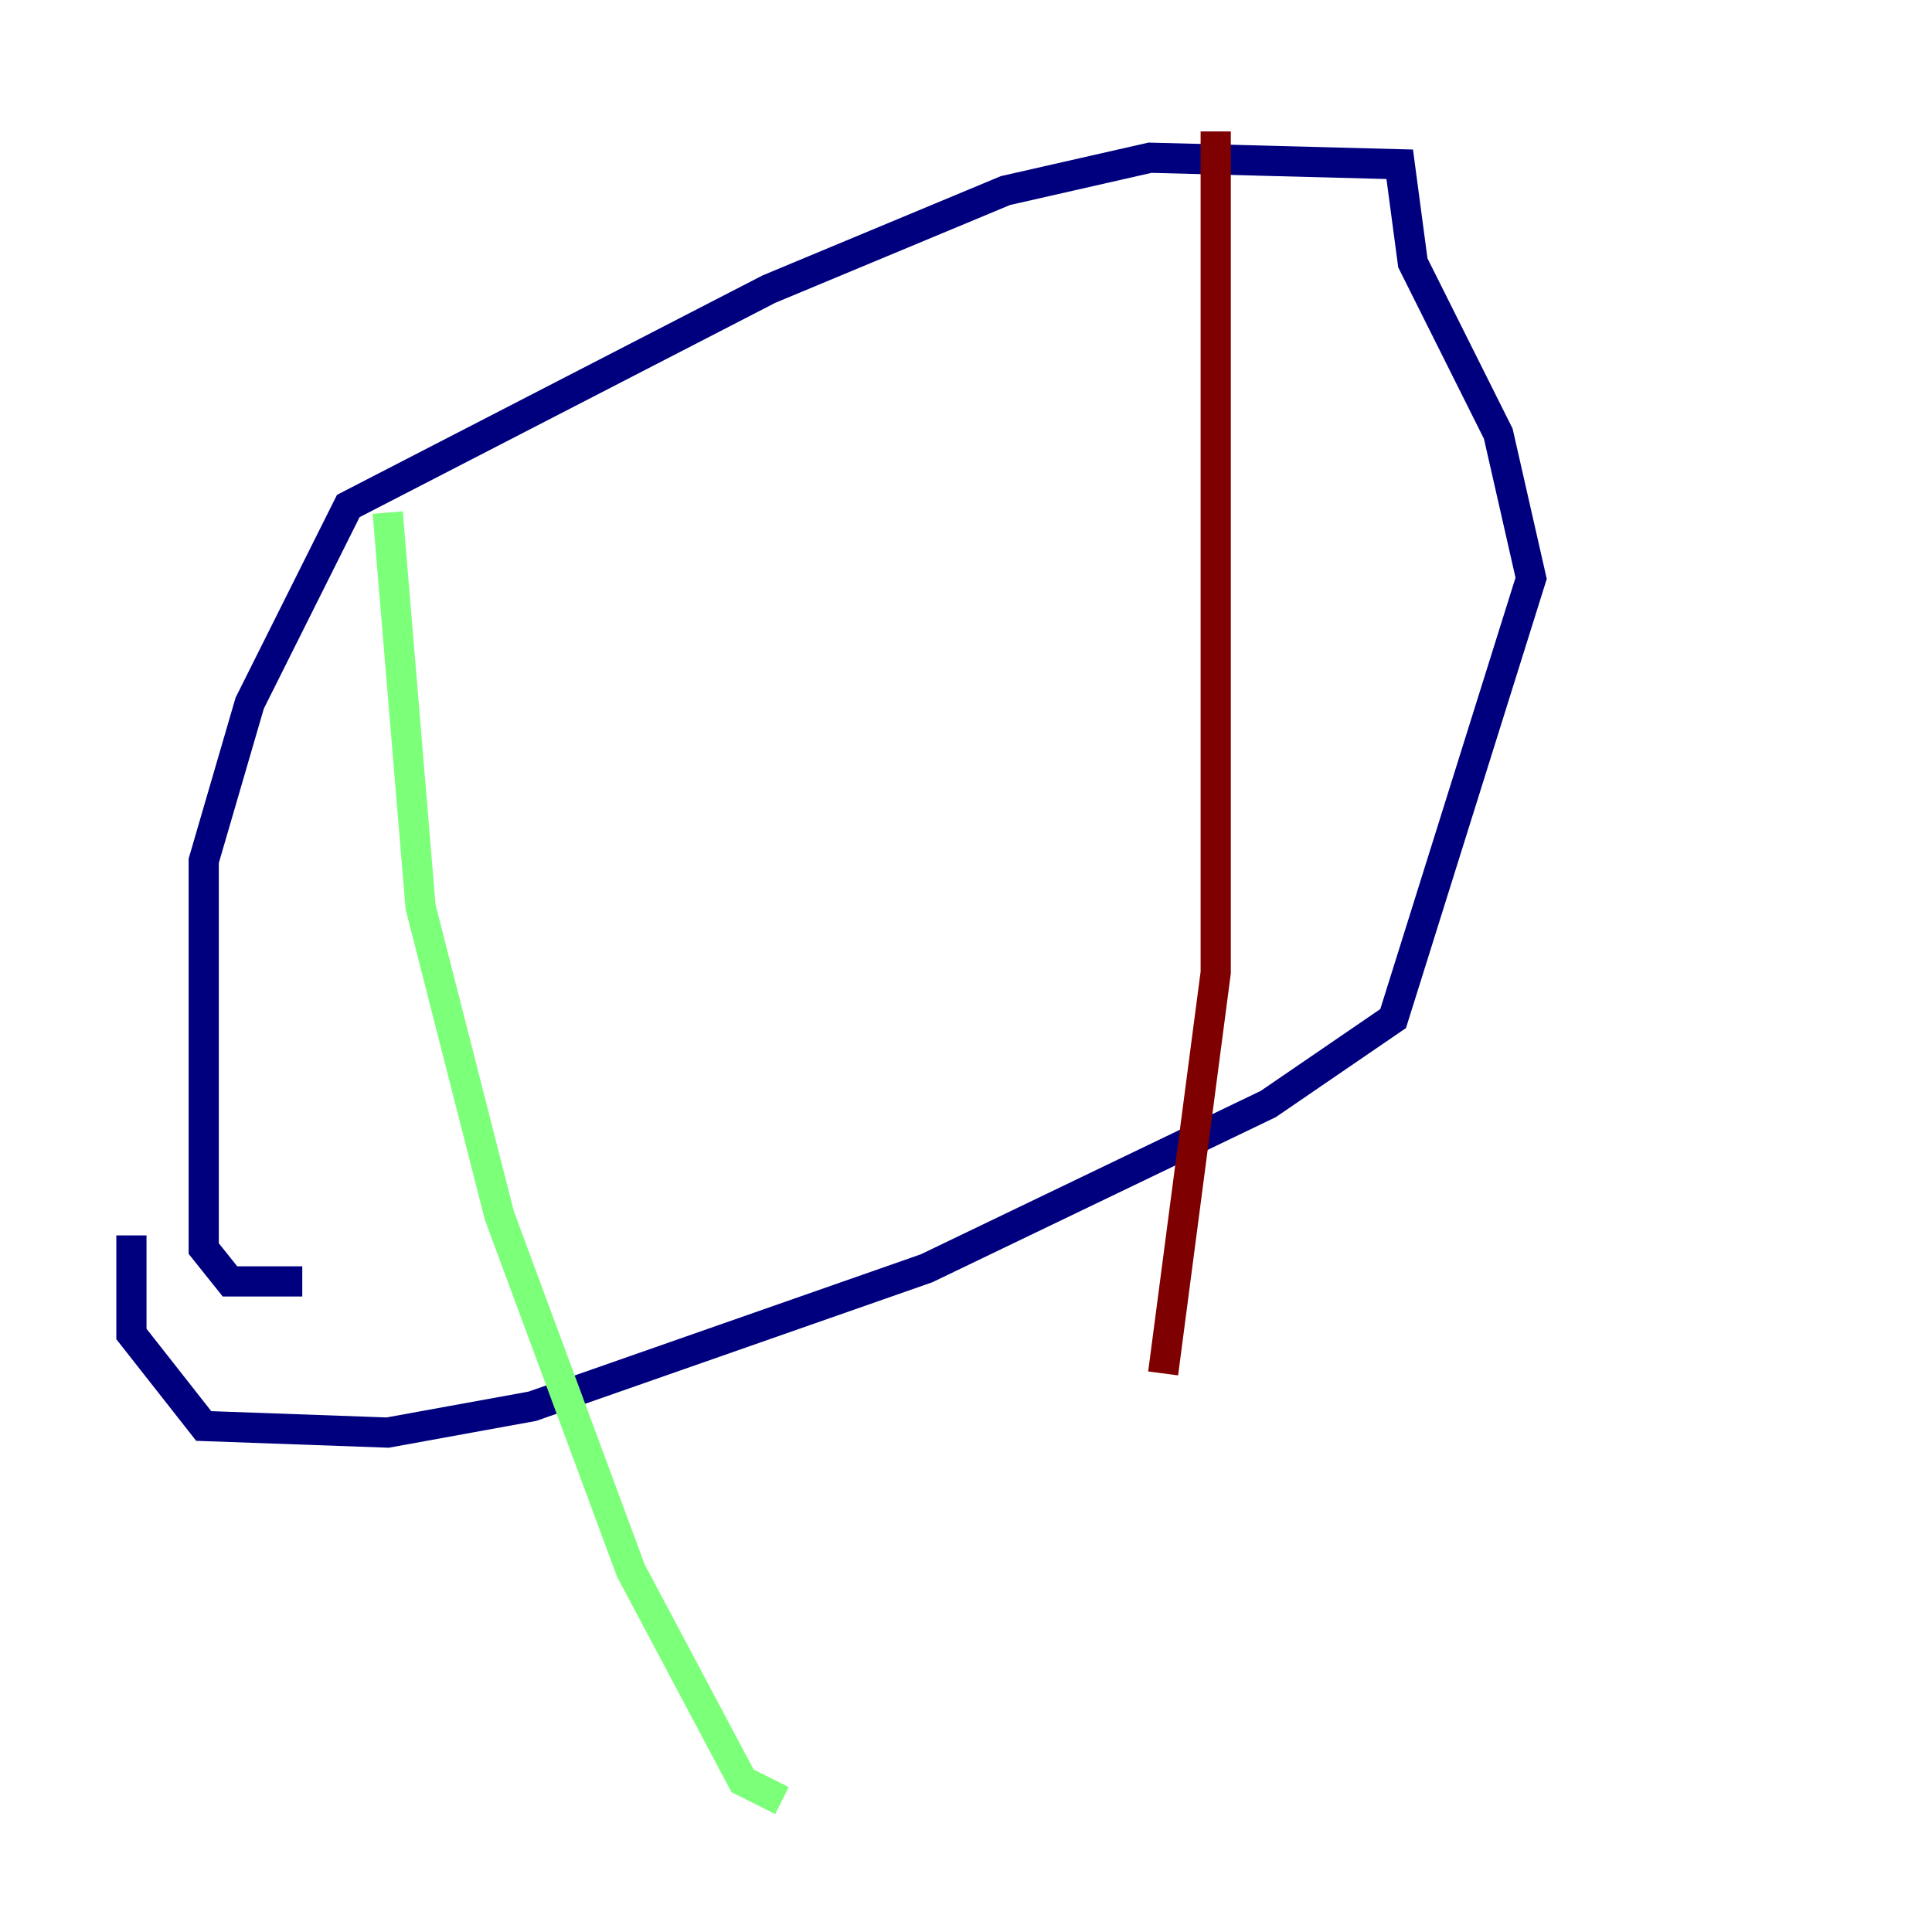 <?xml version="1.0" encoding="utf-8" ?>
<svg baseProfile="tiny" height="128" version="1.2" viewBox="0,0,128,128" width="128" xmlns="http://www.w3.org/2000/svg" xmlns:ev="http://www.w3.org/2001/xml-events" xmlns:xlink="http://www.w3.org/1999/xlink"><defs /><polyline fill="none" points="20.027,84.898 15.238,84.898 13.497,82.721 13.497,57.034 16.544,46.585 23.075,33.524 50.939,19.157 66.612,12.626 76.191,10.449 92.735,10.884 93.605,17.415 99.265,28.735 101.442,38.313 92.299,67.483 84.027,73.143 61.388,84.027 35.265,93.17 25.687,94.912 13.497,94.476 8.707,88.381 8.707,81.85" stroke="#00007f" stroke-width="2" /><polyline fill="none" points="25.687,33.959 27.864,60.082 33.088,80.544 41.796,104.054 49.197,117.986 51.809,119.293" stroke="#7cff79" stroke-width="2" /><polyline fill="none" points="80.544,8.707 80.544,64.435 77.061,90.993" stroke="#7f0000" stroke-width="2" /></svg>